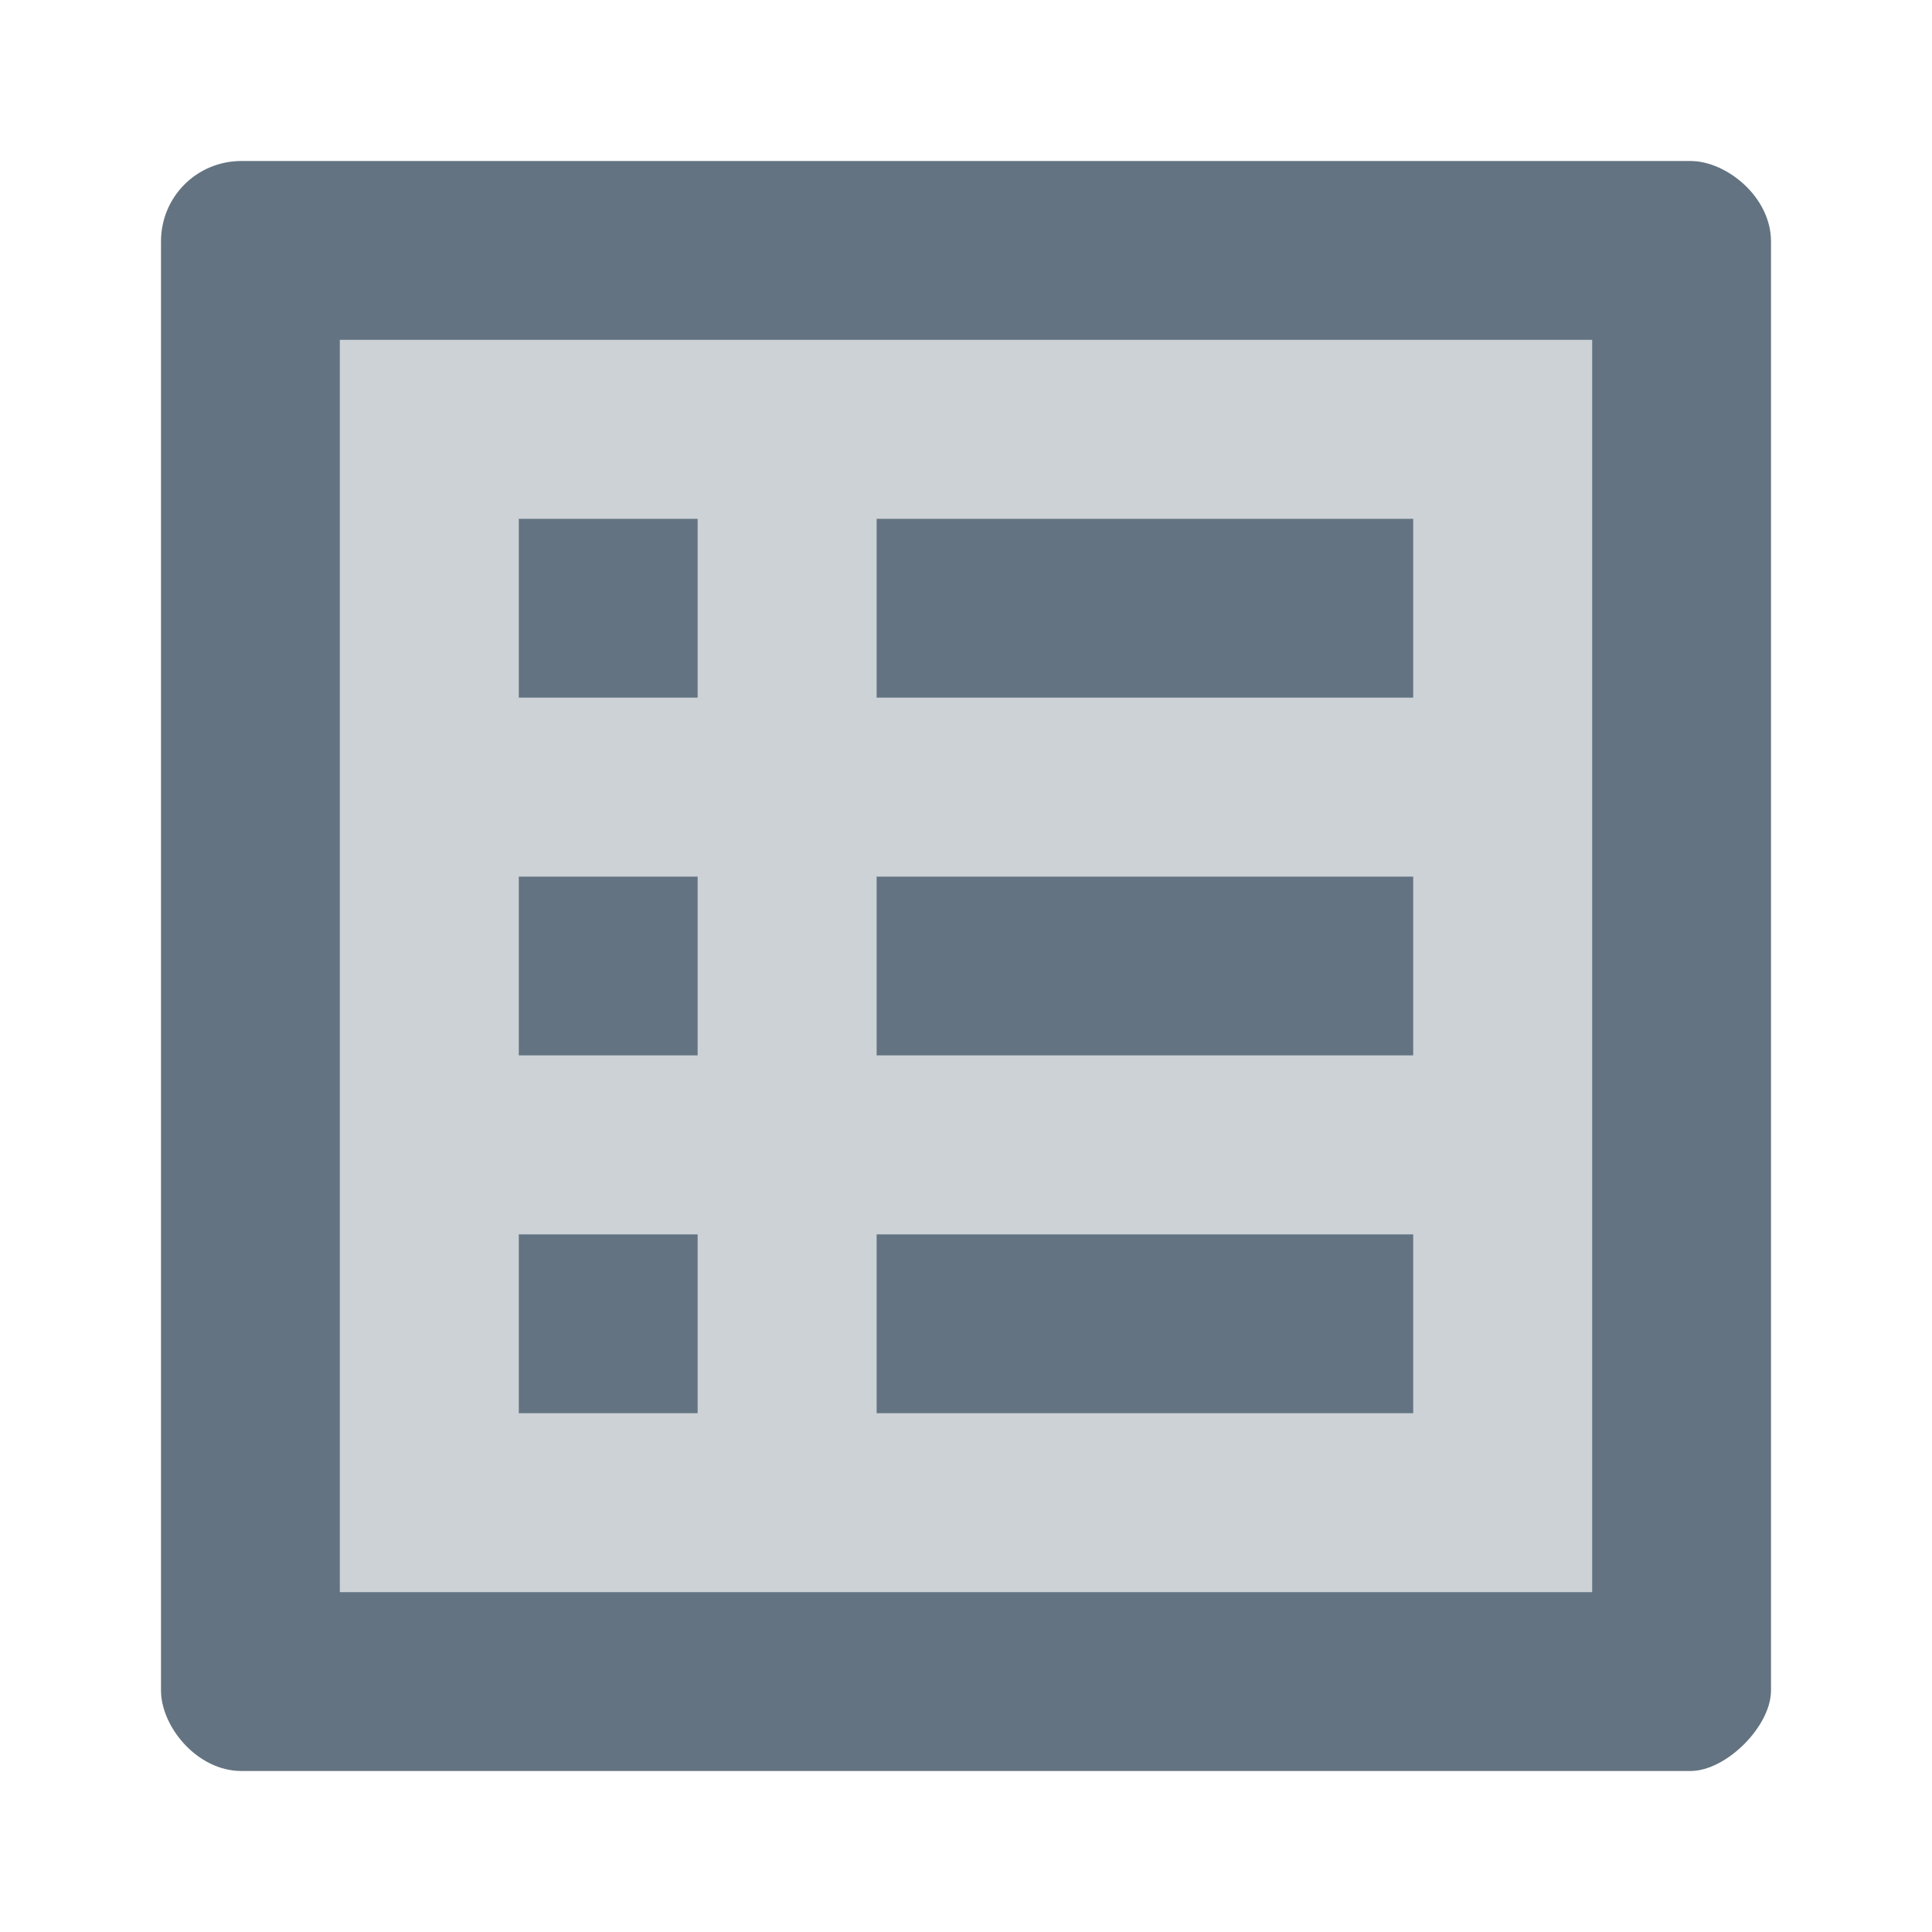 <svg width="24" height="24" viewBox="0 0 24 24" fill="none" xmlns="http://www.w3.org/2000/svg">
<path d="M10.889 6.444H17.556V8.667H10.889V6.444ZM10.889 10.889H17.556V13.111H10.889V10.889ZM10.889 15.333H17.556V17.556H10.889V15.333ZM6.444 6.444H8.667V8.667H6.444V6.444ZM6.444 10.889H8.667V13.111H6.444V10.889ZM6.444 15.333H8.667V17.556H6.444V15.333ZM21 2H3C2.444 2 2 2.444 2 3V21C2 21.444 2.444 22 3 22H21C21.444 22 22 21.444 22 21V3C22 2.444 21.444 2 21 2ZM19.778 19.778H4.222V4.222H19.778V19.778Z" fill="#637381"/>
<path opacity="0.32" d="M4.223 19.778H19.778V4.222H4.223V19.778ZM10.889 6.444H17.556V8.667H10.889V6.444ZM10.889 10.889H17.556V13.111H10.889V10.889ZM10.889 15.333H17.556V17.555H10.889V15.333ZM6.445 6.444H8.667V8.667H6.445V6.444ZM6.445 10.889H8.667V13.111H6.445V10.889ZM6.445 15.333H8.667V17.555H6.445V15.333Z" fill="#637381"/>
</svg>
